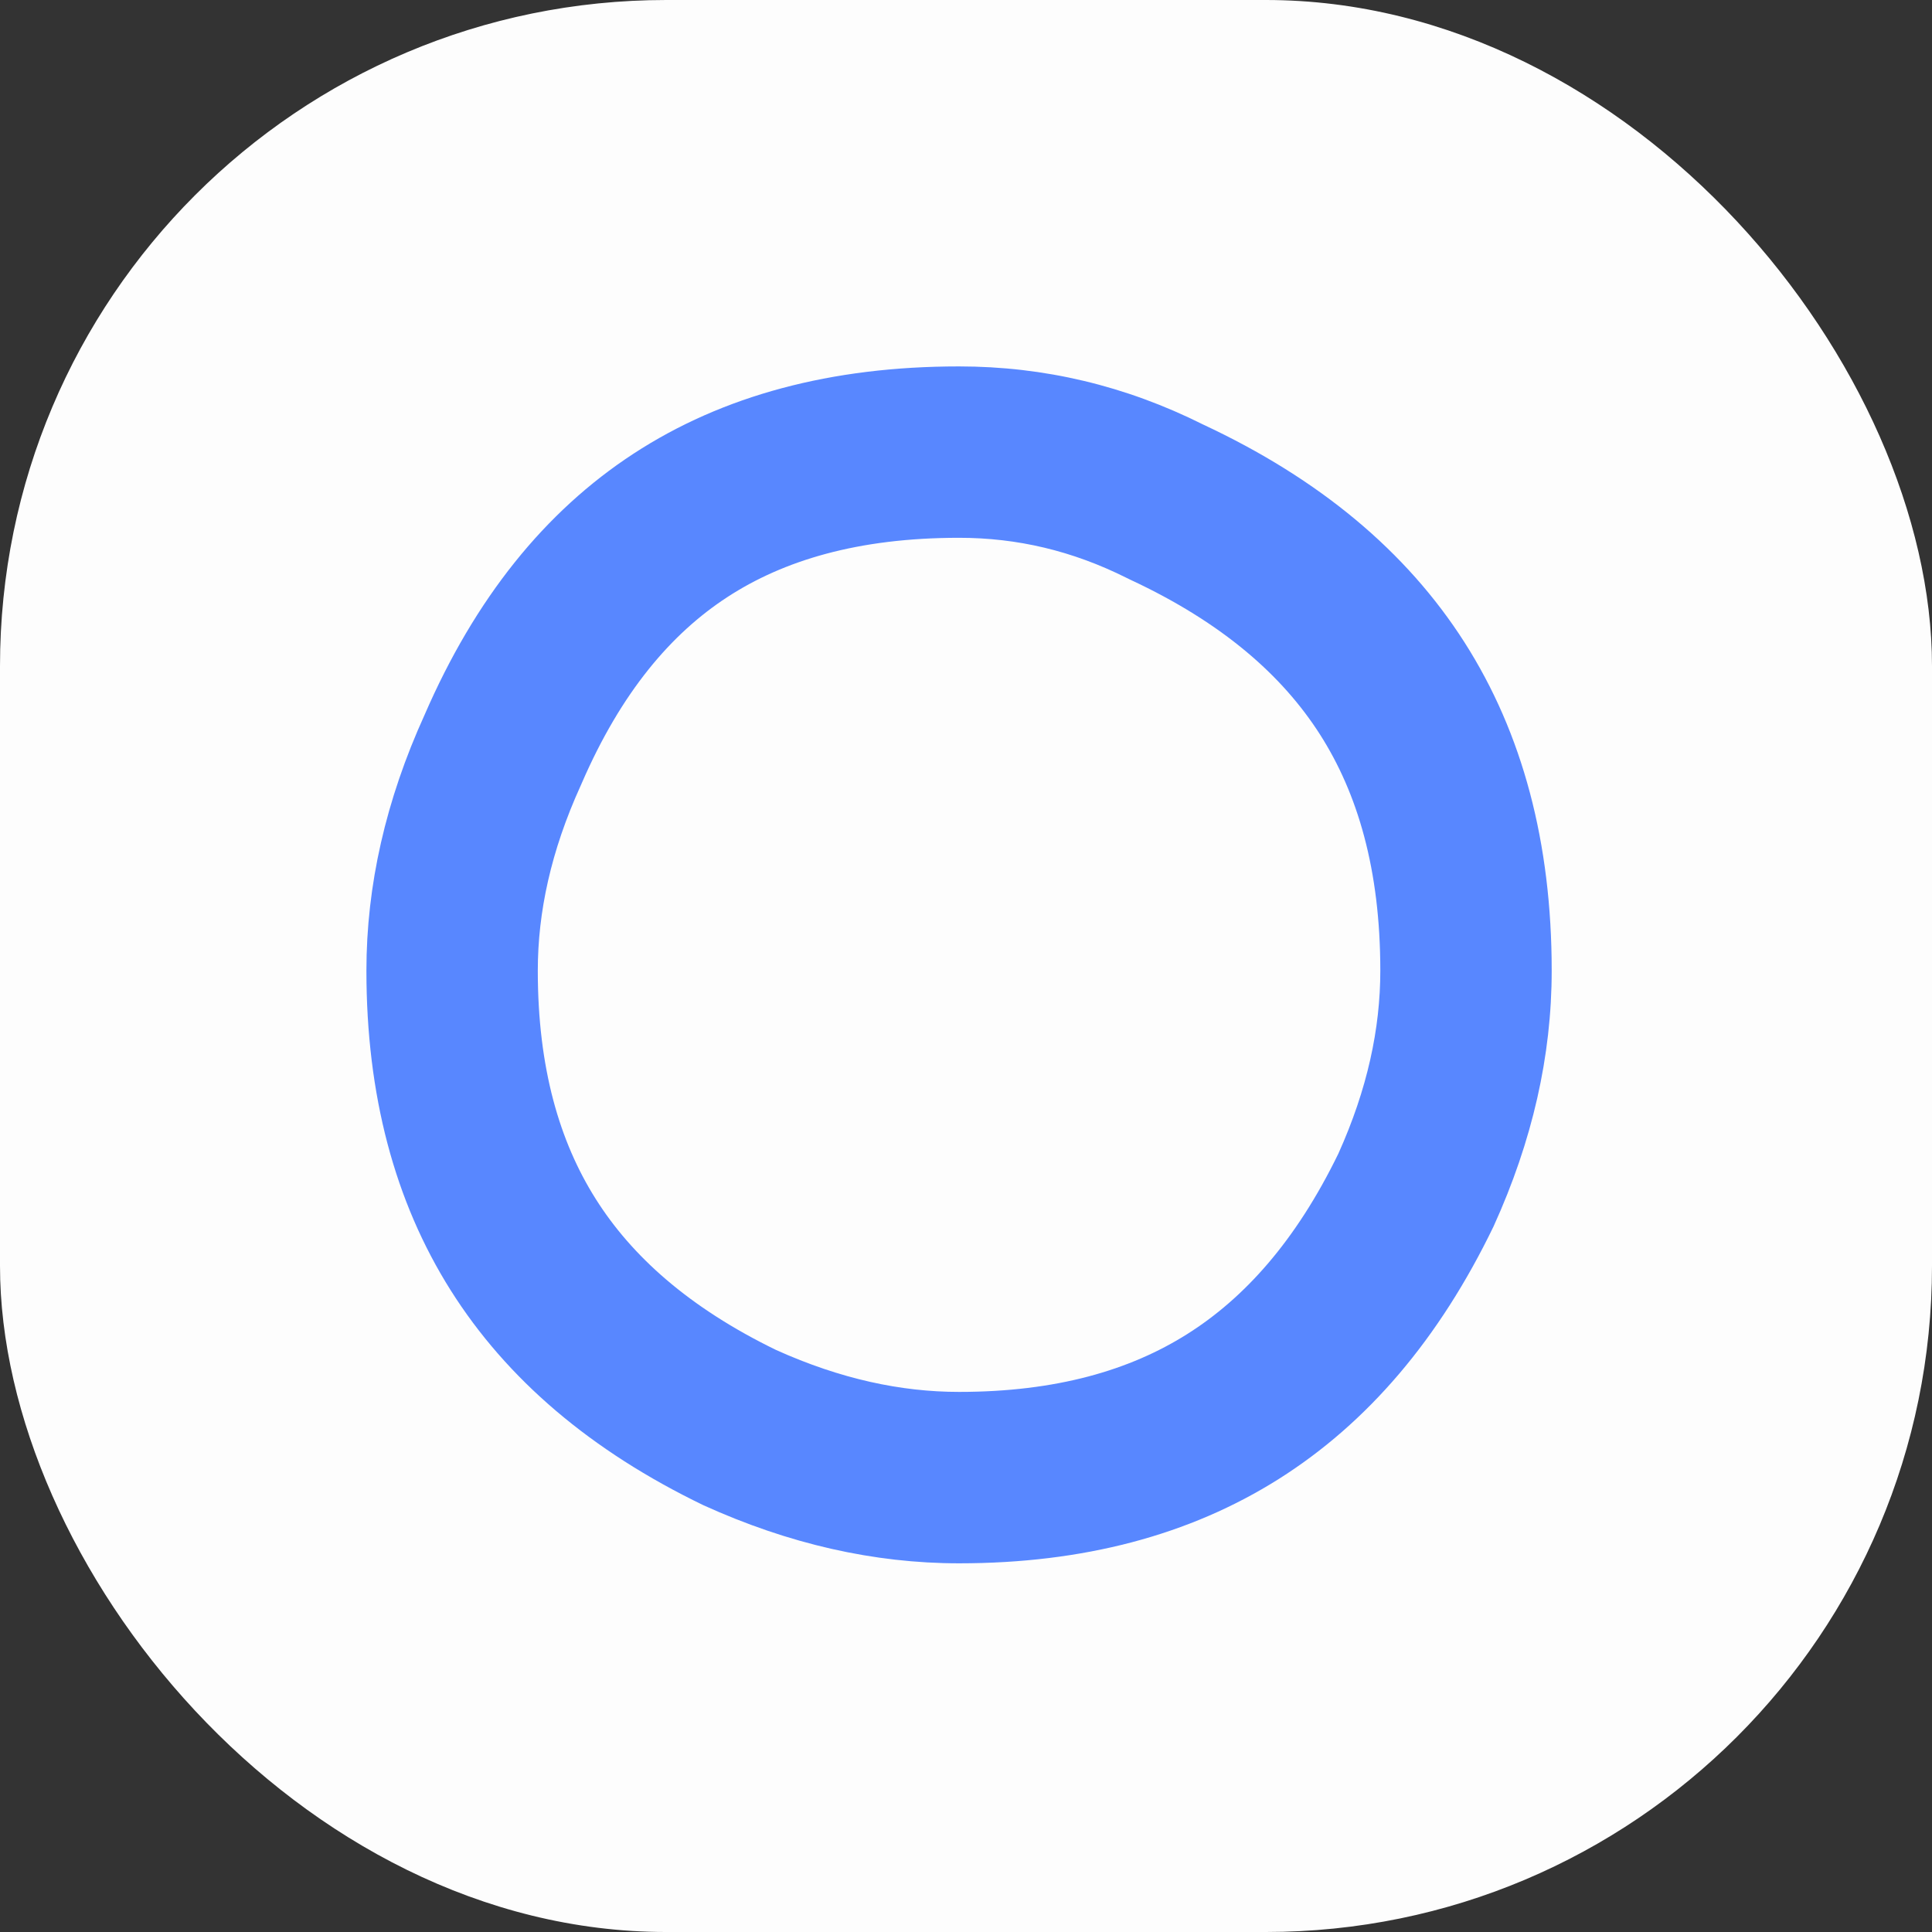 <?xml version="1.0" encoding="UTF-8"?> <svg xmlns="http://www.w3.org/2000/svg" width="58" height="58" viewBox="0 0 58 58" fill="none"><rect x="0" y="0" width="58" height="58" fill="#333333" stroke="none"/> <rect width="58" height="58" rx="20" fill="#FDFDFD"></rect> <path fill-rule="evenodd" clip-rule="evenodd" d="M12.744 21.466C11.581 24.024 11 26.582 11 29.14C11 36.583 14.372 41.932 21.117 45.188C23.675 46.35 26.233 46.932 28.791 46.932C36.234 46.932 41.583 43.56 44.839 36.815C46.002 34.257 46.583 31.699 46.583 29.14C46.583 21.466 43.094 16 36.117 12.744C33.792 11.581 31.35 11 28.791 11C21.117 11 15.768 14.489 12.744 21.466ZM40.179 34.632C38.897 37.267 37.348 38.974 35.641 40.05C33.924 41.133 31.716 41.786 28.791 41.786C27.053 41.786 25.236 41.4 23.3 40.528C20.664 39.246 18.958 37.697 17.882 35.99C16.799 34.273 16.145 32.065 16.145 29.14C16.145 27.386 16.539 25.551 17.428 23.595L17.447 23.553L17.465 23.511C18.654 20.769 20.155 19.021 21.834 17.926C23.517 16.829 25.748 16.145 28.791 16.145C30.538 16.145 32.193 16.535 33.816 17.346L33.879 17.377L33.941 17.407C36.713 18.7 38.503 20.288 39.63 22.054C40.755 23.818 41.438 26.101 41.438 29.14C41.438 30.878 41.051 32.696 40.179 34.632Z" fill="#5887FF"></path> </svg> 